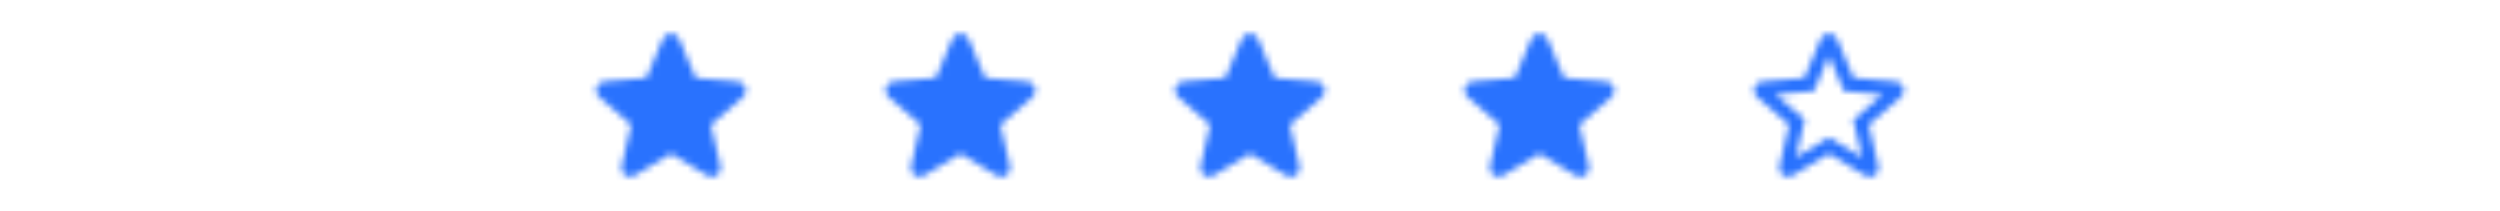 <svg width="380" height="32" viewBox="0 0 380 32" fill="none" xmlns="http://www.w3.org/2000/svg">
<mask id="mask0_2846_77047" style="mask-type:alpha" maskUnits="userSpaceOnUse" x="90" y="5" width="24" height="22">
<path d="M102 23.36L107.533 26.706C108.547 27.32 109.787 26.413 109.52 25.266L108.053 18.973L112.947 14.733C113.84 13.96 113.36 12.493 112.187 12.399L105.747 11.853L103.227 5.906C102.773 4.826 101.227 4.826 100.773 5.906L98.253 11.839L91.813 12.386C90.64 12.479 90.16 13.946 91.053 14.72L95.947 18.959L94.48 25.253C94.213 26.399 95.453 27.306 96.467 26.693L102 23.36Z" fill="black"/>
</mask>
<g mask="url(#mask0_2846_77047)">
<rect x="86" width="32" height="32" fill="#2972FE"/>
</g>
<mask id="mask1_2846_77047" style="mask-type:alpha" maskUnits="userSpaceOnUse" x="134" y="5" width="24" height="22">
<path d="M146 23.36L151.533 26.706C152.547 27.32 153.787 26.413 153.52 25.266L152.053 18.973L156.947 14.733C157.84 13.96 157.36 12.493 156.187 12.399L149.747 11.853L147.227 5.906C146.773 4.826 145.227 4.826 144.773 5.906L142.253 11.839L135.813 12.386C134.64 12.479 134.16 13.946 135.053 14.72L139.947 18.959L138.48 25.253C138.213 26.399 139.453 27.306 140.467 26.693L146 23.36Z" fill="black"/>
</mask>
<g mask="url(#mask1_2846_77047)">
<rect x="130" width="32" height="32" fill="#2972FE"/>
</g>
<mask id="mask2_2846_77047" style="mask-type:alpha" maskUnits="userSpaceOnUse" x="178" y="5" width="24" height="22">
<path d="M190 23.36L195.533 26.706C196.547 27.32 197.787 26.413 197.52 25.266L196.053 18.973L200.947 14.733C201.84 13.96 201.36 12.493 200.187 12.399L193.747 11.853L191.227 5.906C190.773 4.826 189.227 4.826 188.773 5.906L186.253 11.839L179.813 12.386C178.64 12.479 178.16 13.946 179.053 14.72L183.947 18.959L182.48 25.253C182.213 26.399 183.453 27.306 184.467 26.693L190 23.36Z" fill="black"/>
</mask>
<g mask="url(#mask2_2846_77047)">
<rect x="174" width="32" height="32" fill="#2972FE"/>
</g>
<mask id="mask3_2846_77047" style="mask-type:alpha" maskUnits="userSpaceOnUse" x="222" y="5" width="24" height="22">
<path d="M234 23.36L239.533 26.706C240.547 27.32 241.787 26.413 241.52 25.266L240.053 18.973L244.947 14.733C245.84 13.96 245.36 12.493 244.187 12.399L237.747 11.853L235.227 5.906C234.773 4.826 233.227 4.826 232.773 5.906L230.253 11.839L223.813 12.386C222.64 12.479 222.16 13.946 223.053 14.72L227.947 18.959L226.48 25.253C226.213 26.399 227.453 27.306 228.467 26.693L234 23.36Z" fill="black"/>
</mask>
<g mask="url(#mask3_2846_77047)">
<rect x="218" width="32" height="32" fill="#2972FE"/>
</g>
<mask id="mask4_2846_77047" style="mask-type:alpha" maskUnits="userSpaceOnUse" x="266" y="5" width="24" height="22">
<path fill-rule="evenodd" clip-rule="evenodd" d="M281.745 11.833L288.198 12.393C289.371 12.486 289.838 13.953 288.945 14.726L284.051 18.966L285.518 25.273C285.785 26.419 284.545 27.326 283.531 26.713L277.998 23.366L272.465 26.699C271.451 27.313 270.211 26.406 270.478 25.259L271.945 18.966L267.051 14.726C266.158 13.953 266.638 12.486 267.811 12.393L274.251 11.846L276.771 5.899C277.225 4.819 278.771 4.819 279.225 5.899L281.745 11.833ZM272.985 23.899L277.998 20.873L283.025 23.913L281.691 18.206L286.118 14.366L280.278 13.859L277.998 8.473L275.731 13.846L269.891 14.353L274.318 18.193L272.985 23.899Z" fill="black"/>
</mask>
<g mask="url(#mask4_2846_77047)">
<rect x="262" width="32" height="32" fill="#2972FE"/>
</g>
</svg>

